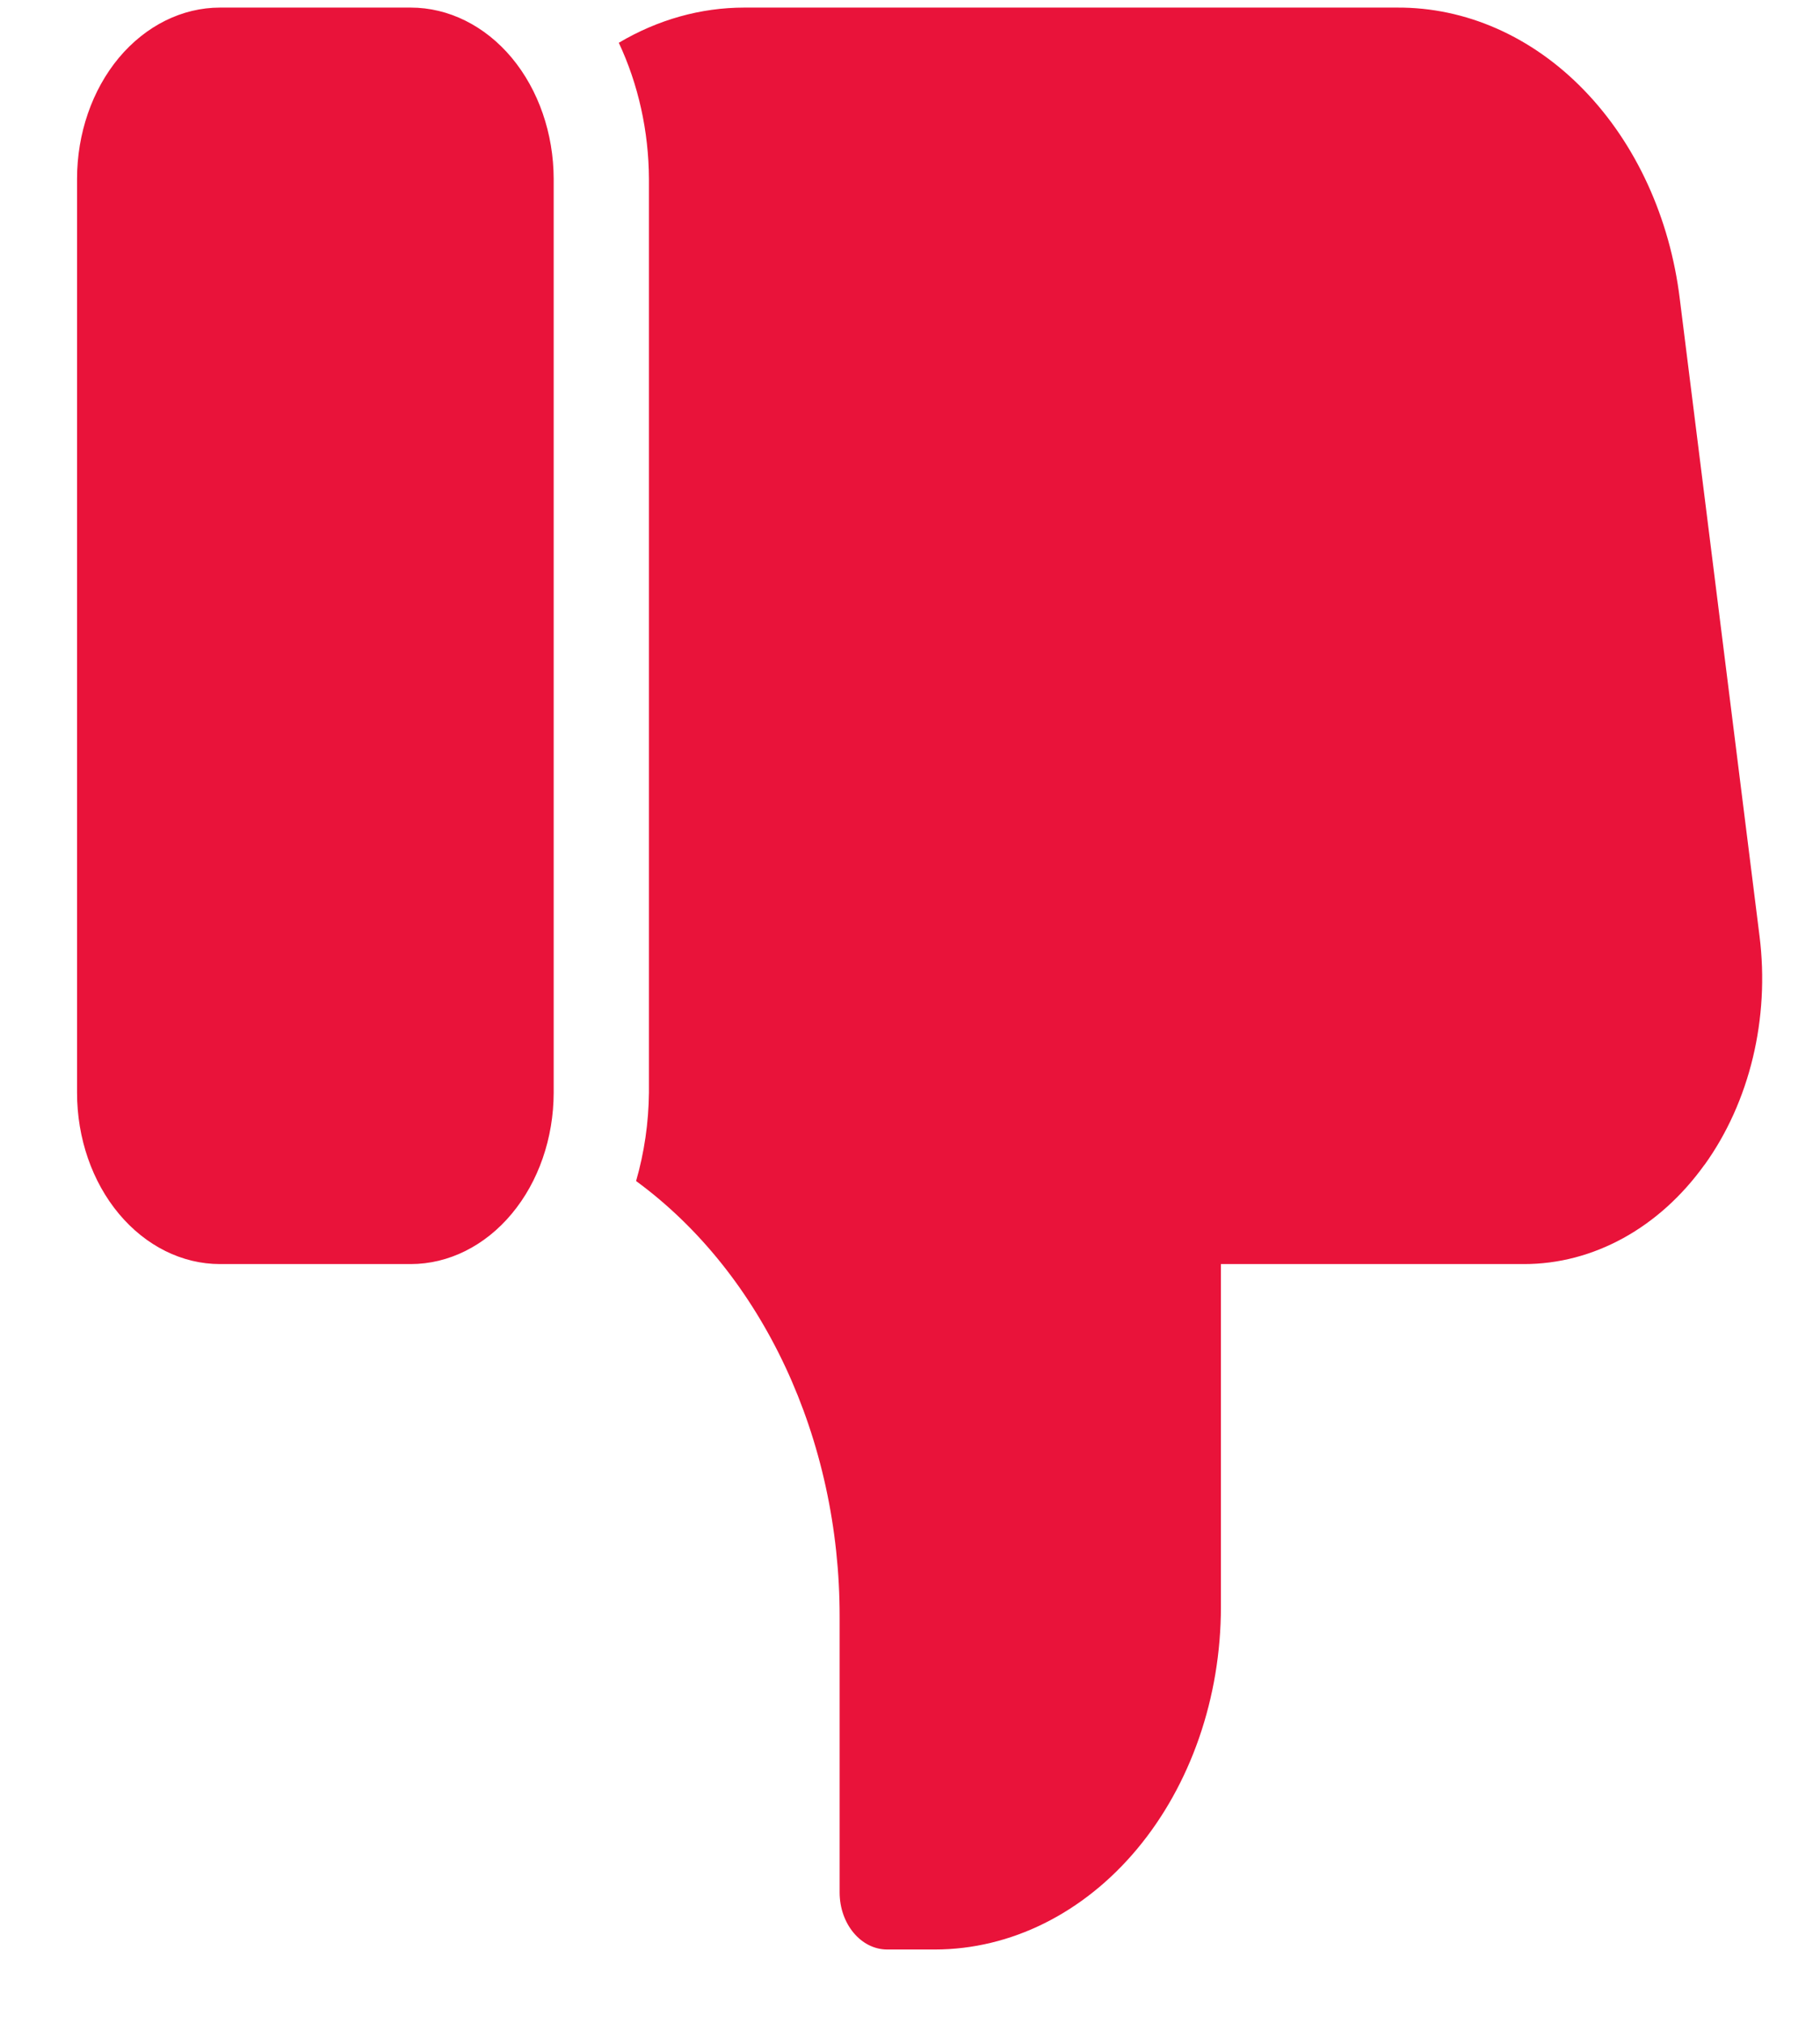<svg width="18" height="20" viewBox="0 0 18 20" fill="none" xmlns="http://www.w3.org/2000/svg">
<path d="M16.857 11.517C16.41 12.14 15.758 12.499 15.071 12.498H12.075V15.886C12.075 16.785 11.776 17.646 11.246 18.281C10.716 18.916 9.997 19.274 9.247 19.275H8.775C8.515 19.275 8.304 19.022 8.304 18.71V15.988C8.307 14.229 7.544 12.595 6.291 11.677C6.372 11.396 6.415 11.101 6.418 10.804V1.769C6.416 1.297 6.313 0.834 6.12 0.423C6.506 0.194 6.931 0.075 7.361 0.075H13.817C14.495 0.071 15.152 0.36 15.666 0.891C16.18 1.421 16.517 2.156 16.614 2.961L17.402 9.256C17.504 10.069 17.305 10.895 16.858 11.517L16.857 11.517ZM4.062 0.075H2.176C1.801 0.075 1.442 0.254 1.176 0.571C0.911 0.889 0.762 1.32 0.762 1.769V10.804C0.762 11.253 0.911 11.684 1.176 12.001C1.442 12.319 1.801 12.498 2.176 12.498H4.062C4.436 12.498 4.796 12.319 5.061 12.001C5.326 11.684 5.475 11.253 5.476 10.804V1.769C5.475 1.32 5.326 0.889 5.061 0.571C4.796 0.254 4.436 0.075 4.062 0.075Z" fill="#E9133A"/>
</svg>
